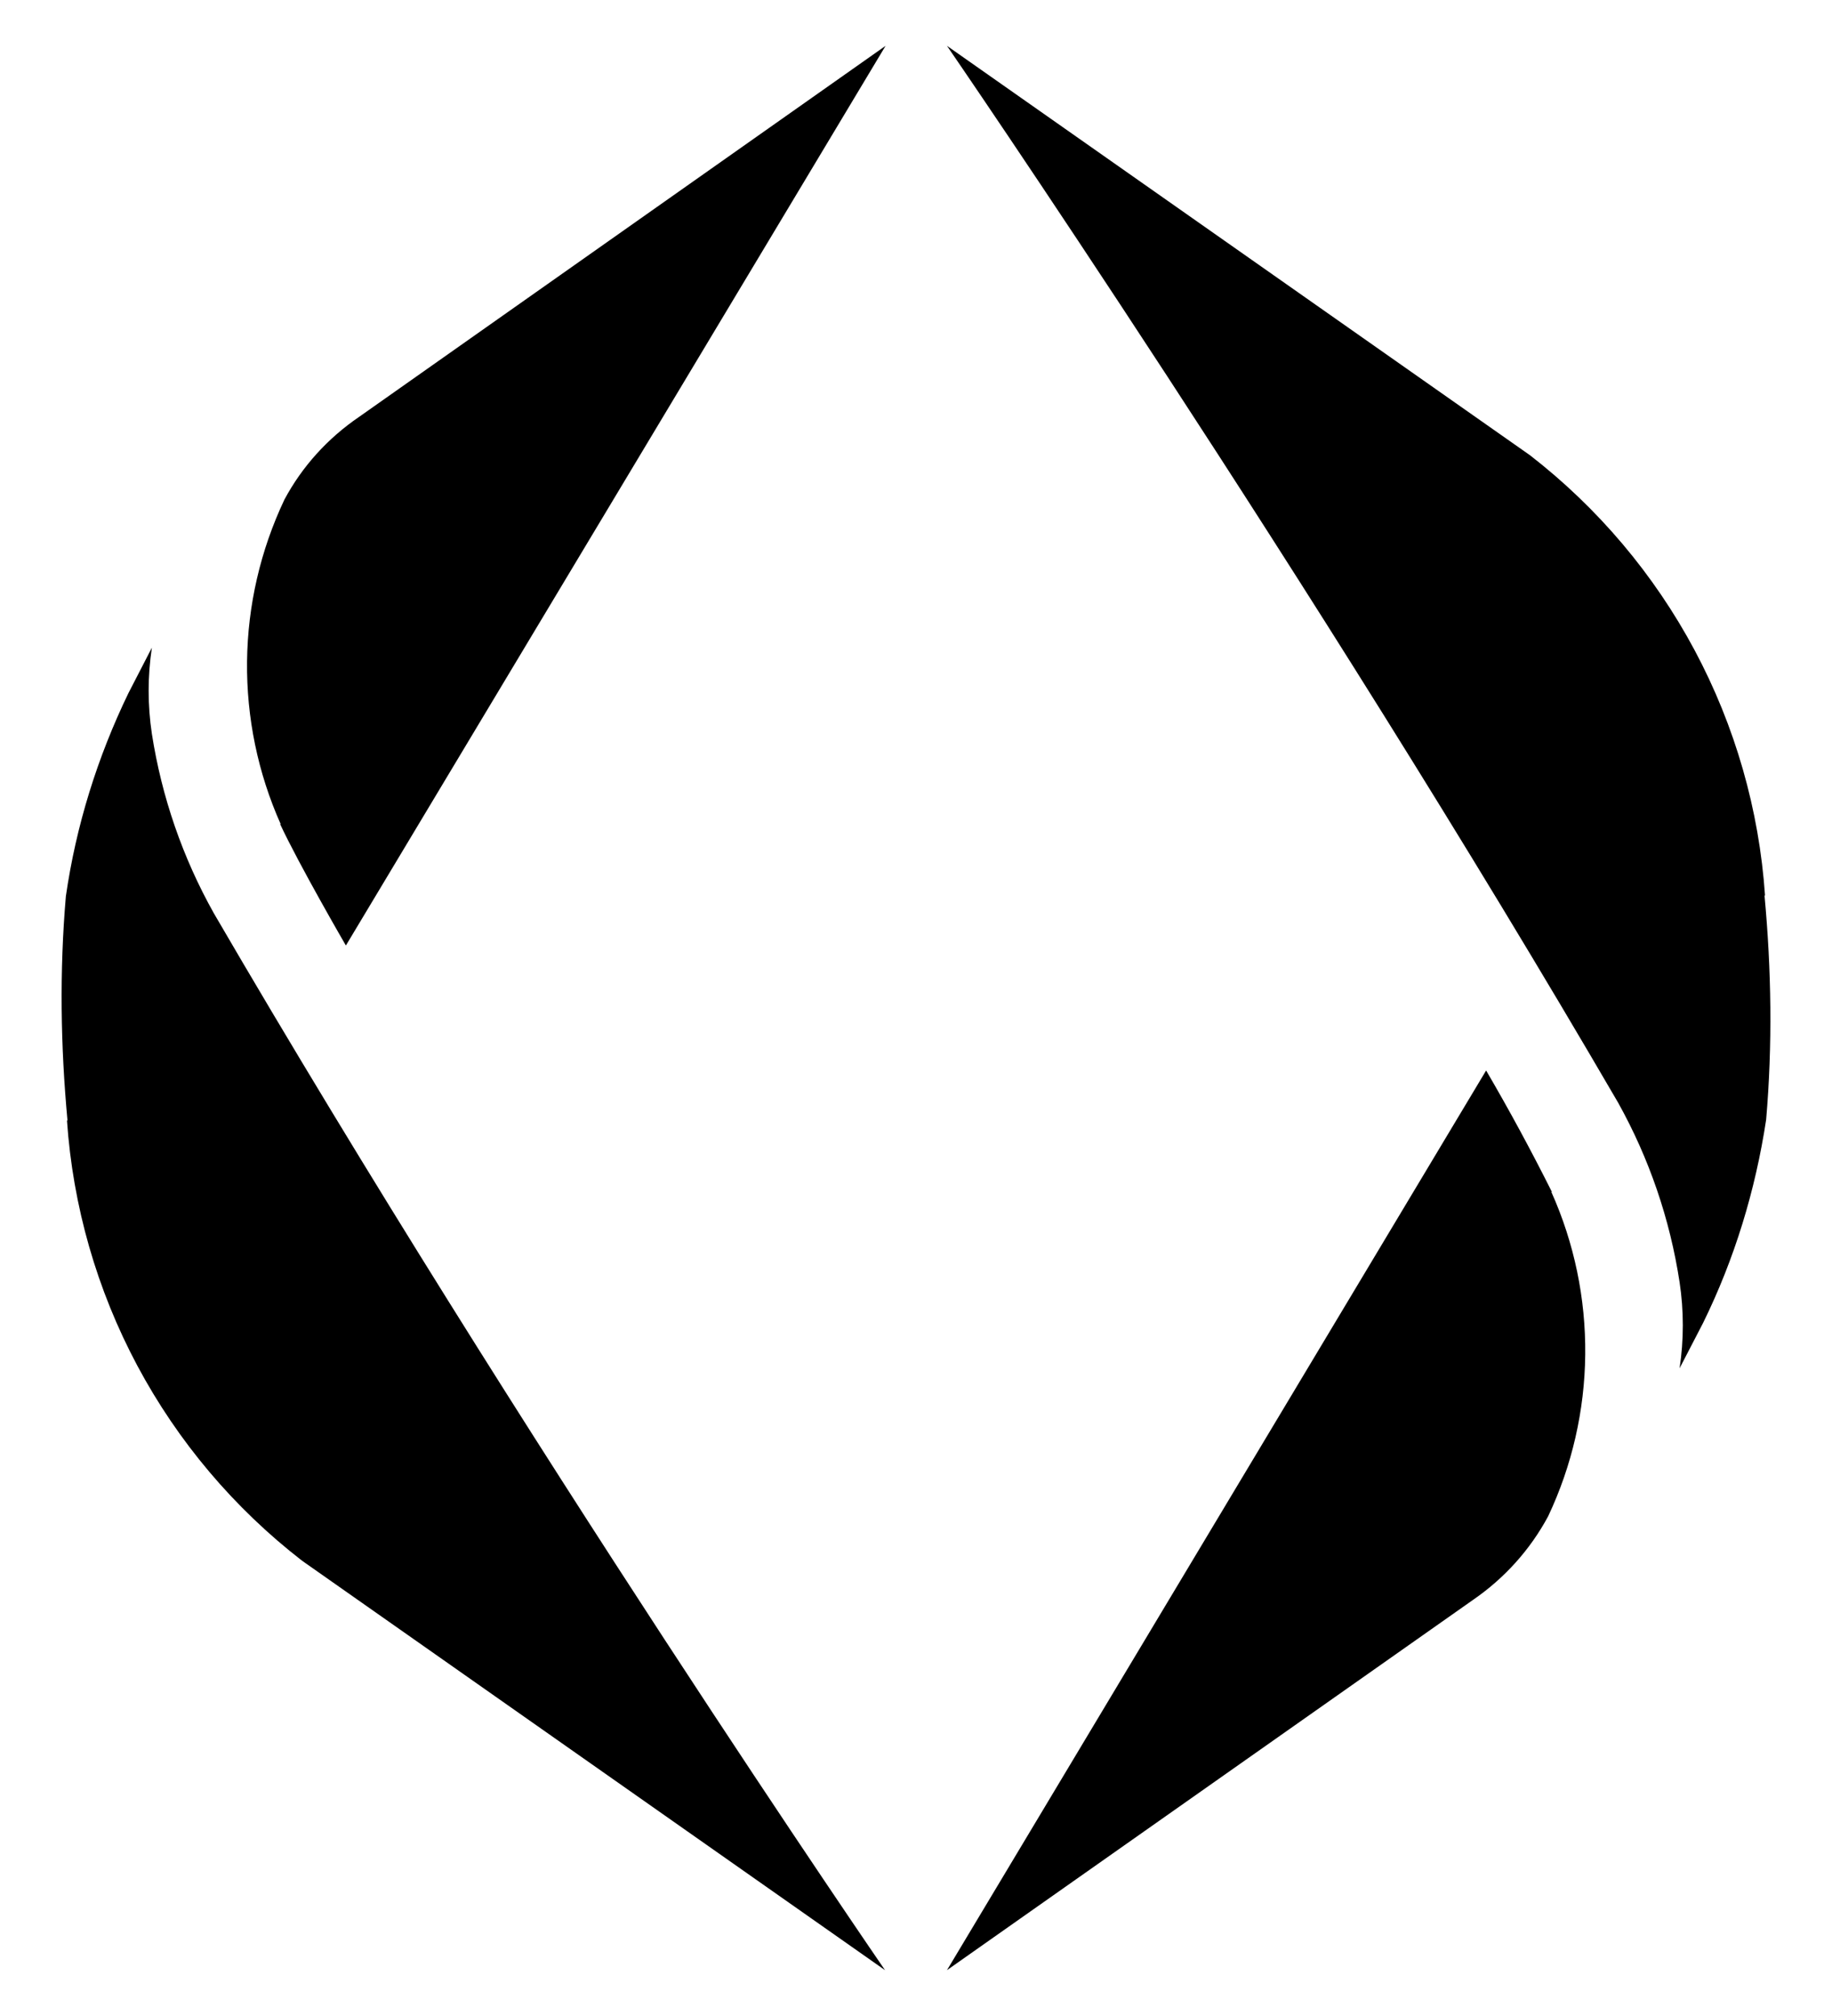 <svg width="20" height="22" viewBox="0 0 20 22" fill="none" xmlns="http://www.w3.org/2000/svg">
<path d="M3.058 8.993C3.268 9.443 3.776 10.318 3.776 10.318L9.668 0.5L3.922 4.548C3.578 4.782 3.298 5.091 3.105 5.452C2.843 6.005 2.704 6.607 2.697 7.218C2.69 7.83 2.815 8.435 3.064 8.993H3.058ZM0.731 12.225C0.795 13.162 1.057 14.075 1.499 14.903C1.942 15.732 2.555 16.457 3.298 17.032L9.662 21.5C9.662 21.5 5.689 15.725 2.335 9.967C1.994 9.36 1.765 8.696 1.658 8.008C1.611 7.696 1.611 7.38 1.658 7.068L1.402 7.564C1.063 8.264 0.83 9.011 0.719 9.781C0.649 10.598 0.661 11.414 0.737 12.231L0.731 12.225ZM16.942 13.007C16.717 12.558 16.478 12.116 16.224 11.682L10.338 21.5L16.084 17.457C16.422 17.224 16.703 16.915 16.901 16.547C17.162 15.995 17.3 15.392 17.306 14.781C17.312 14.17 17.186 13.564 16.936 13.007H16.942ZM19.269 9.775C19.205 8.838 18.943 7.925 18.501 7.097C18.058 6.268 17.445 5.543 16.703 4.968L10.338 0.5C10.338 0.5 14.311 6.275 17.665 12.033C18.004 12.641 18.231 13.304 18.336 13.992C18.383 14.302 18.383 14.623 18.336 14.932L18.593 14.436C18.937 13.736 19.164 12.989 19.281 12.219C19.351 11.402 19.339 10.586 19.263 9.769L19.269 9.775Z" fill="black"/>
</svg>
